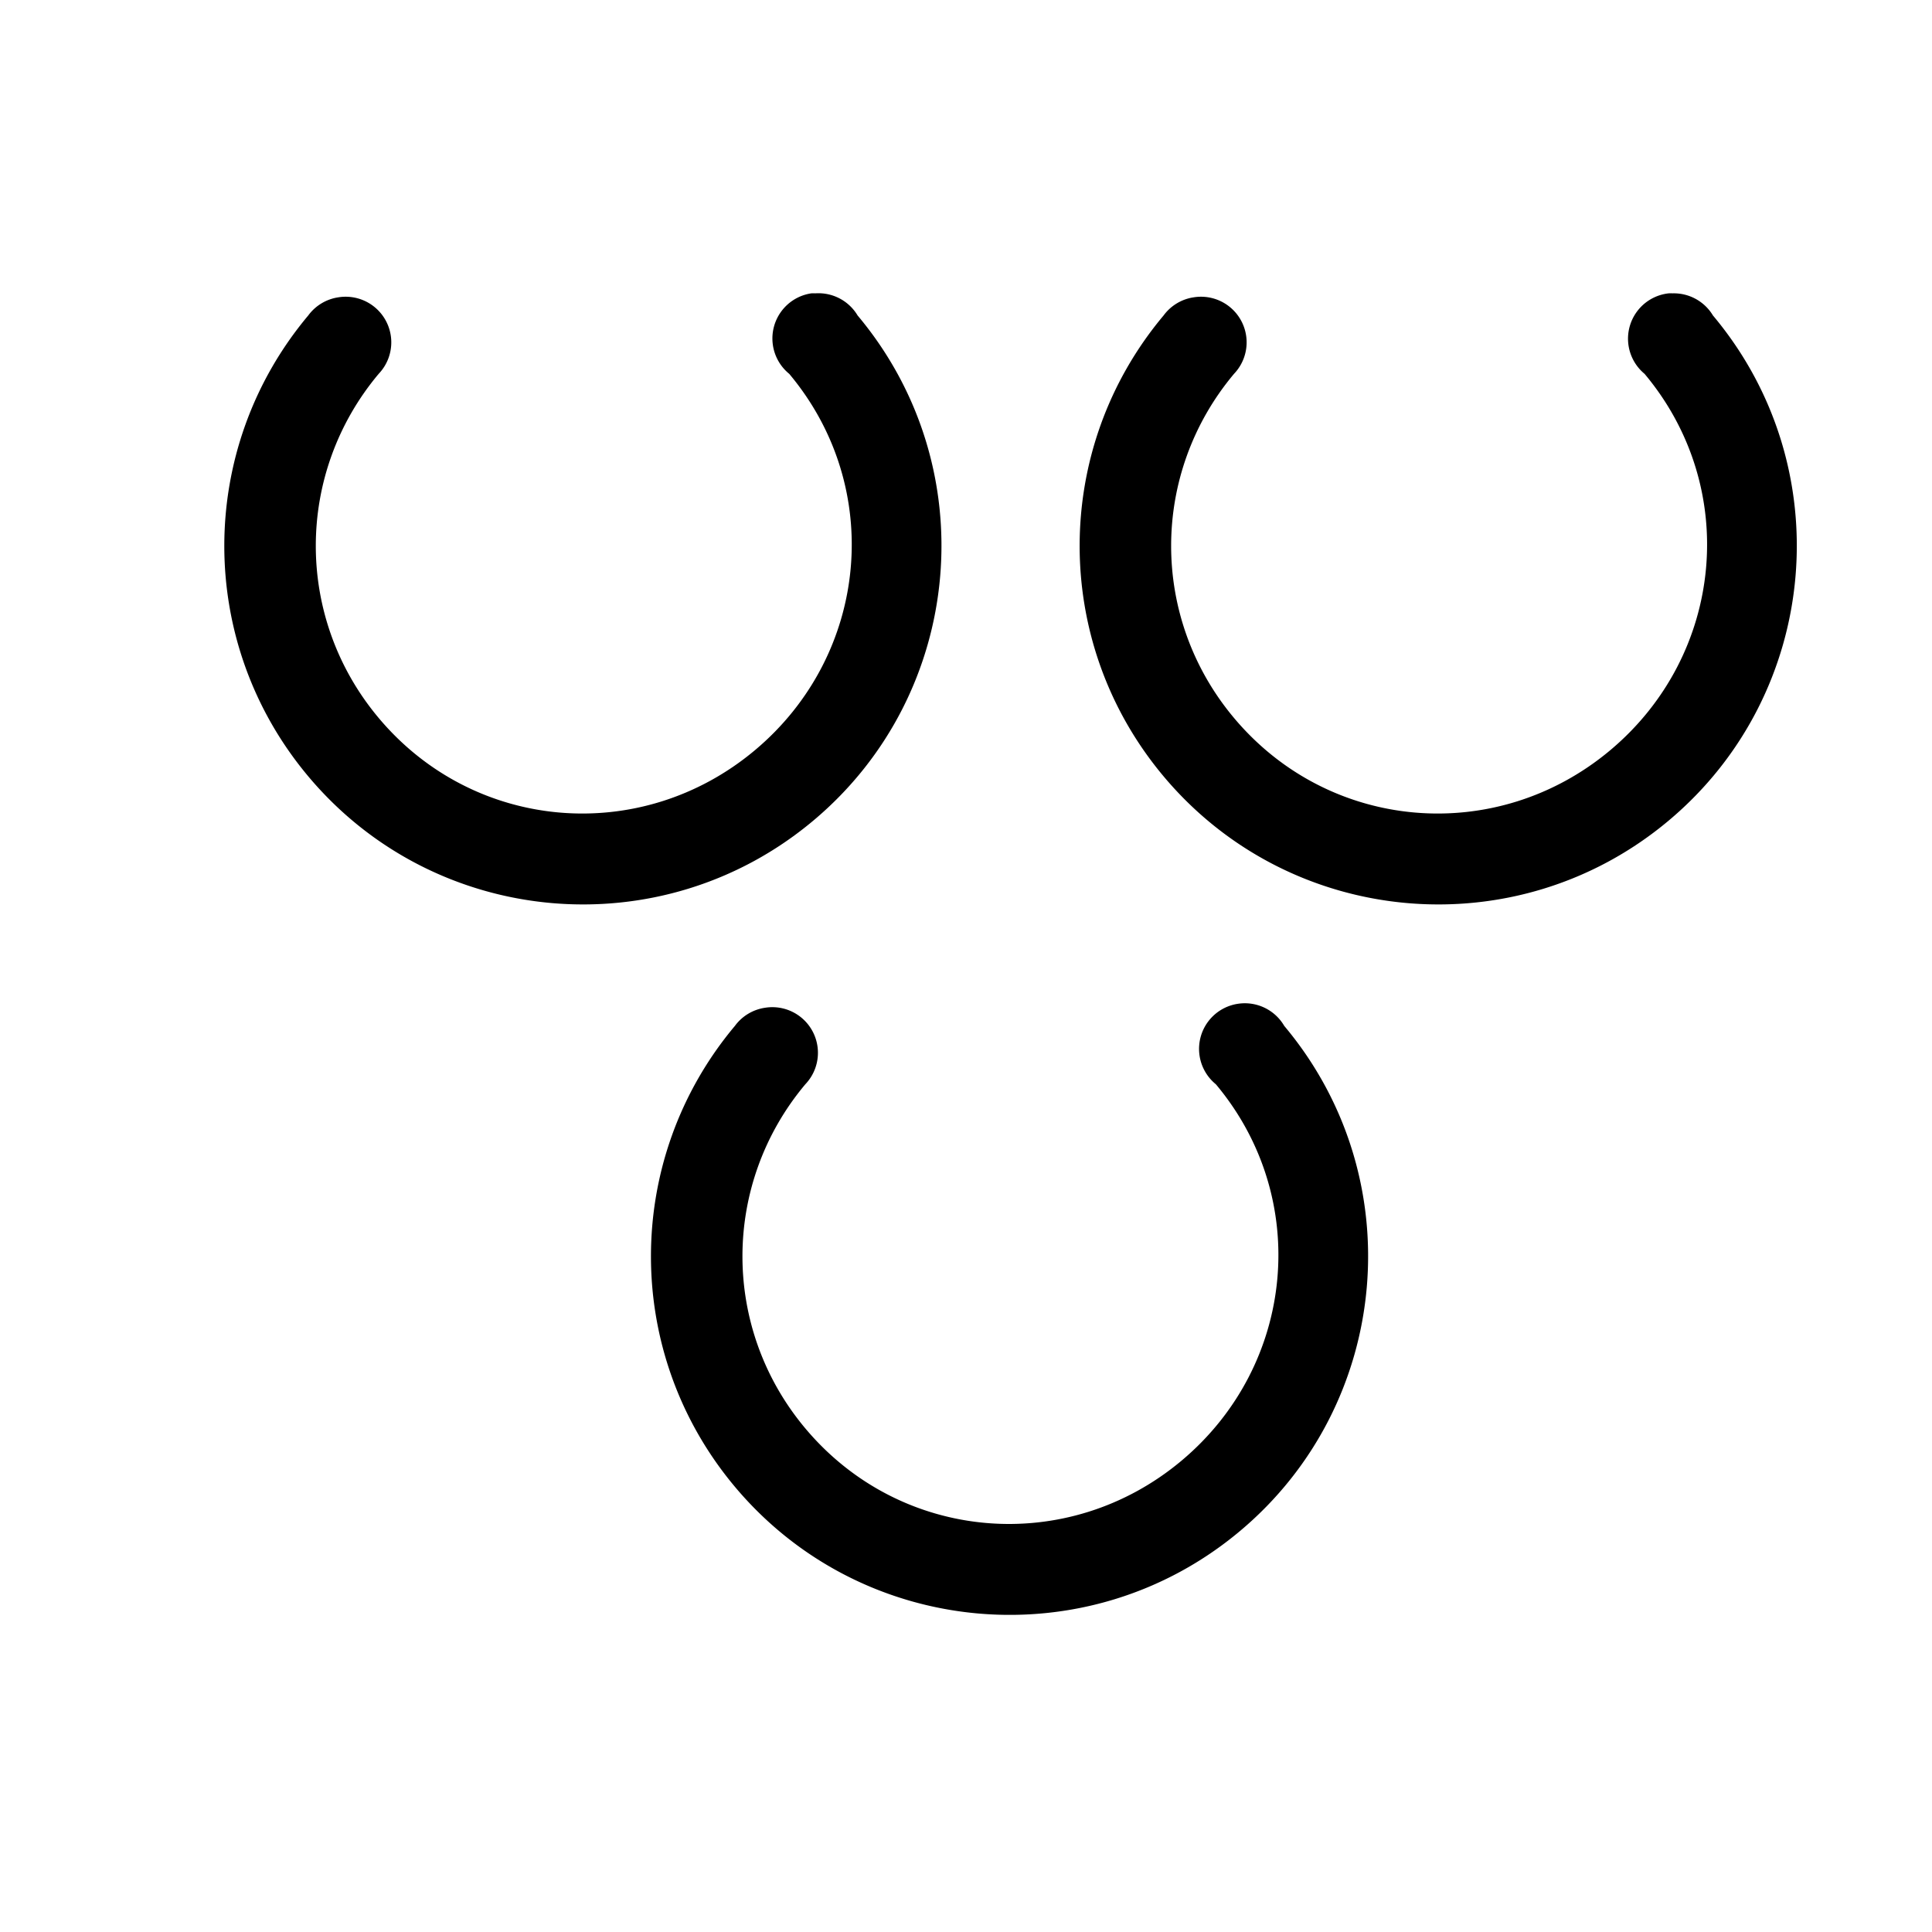 <svg xmlns='http://www.w3.org/2000/svg' width='180' height='180' viewBox='0 0 18 18'>
  <path d='m 7.559,1037.095 a 0.425,0.425 0 0 0 -0.206,0.75 c 0.89,1.061 0.742,2.616 -0.319,3.506 -1.061,0.89 -2.616,0.761 -3.506,-0.3 -0.781,-0.931 -0.781,-2.275 0,-3.206 a 0.425,0.425 0 0 0 -0.375,-0.713 0.425,0.425 0 0 0 -0.281,0.169 c -1.043,1.243 -1.043,3.051 0,4.294 1.185,1.413 3.293,1.598 4.706,0.412 1.413,-1.185 1.598,-3.293 0.412,-4.706 a 0.425,0.425 0 0 0 -0.394,-0.206 0.425,0.425 0 0 0 -0.037,0 z m 7.988,0 a 0.425,0.425 0 0 0 -0.225,0.75 c 0.89,1.061 0.742,2.616 -0.319,3.506 -1.061,0.89 -2.616,0.761 -3.506,-0.3 -0.781,-0.931 -0.781,-2.275 0,-3.206 a 0.425,0.425 0 0 0 -0.375,-0.713 0.425,0.425 0 0 0 -0.281,0.169 c -1.043,1.243 -1.043,3.051 0,4.294 1.185,1.413 3.293,1.598 4.706,0.412 1.413,-1.185 1.598,-3.293 0.412,-4.706 a 0.425,0.425 0 0 0 -0.375,-0.206 0.425,0.425 0 0 0 -0.037,0 z m -4.013,6.619 a 0.425,0.425 0 0 0 -0.206,0.75 c 0.89,1.061 0.742,2.616 -0.319,3.506 -1.061,0.89 -2.616,0.761 -3.506,-0.3 -0.781,-0.931 -0.781,-2.275 0,-3.206 a 0.425,0.425 0 0 0 -0.375,-0.713 0.425,0.425 0 0 0 -0.281,0.169 c -1.043,1.243 -1.043,3.051 0,4.294 1.185,1.413 3.293,1.598 4.706,0.412 1.413,-1.185 1.598,-3.293 0.412,-4.706 a 0.425,0.425 0 0 0 -0.431,-0.206 z' style='fill:#000000;fill-opacity:1;stroke:none' transform='translate(0,-1034.362)' />
</svg>